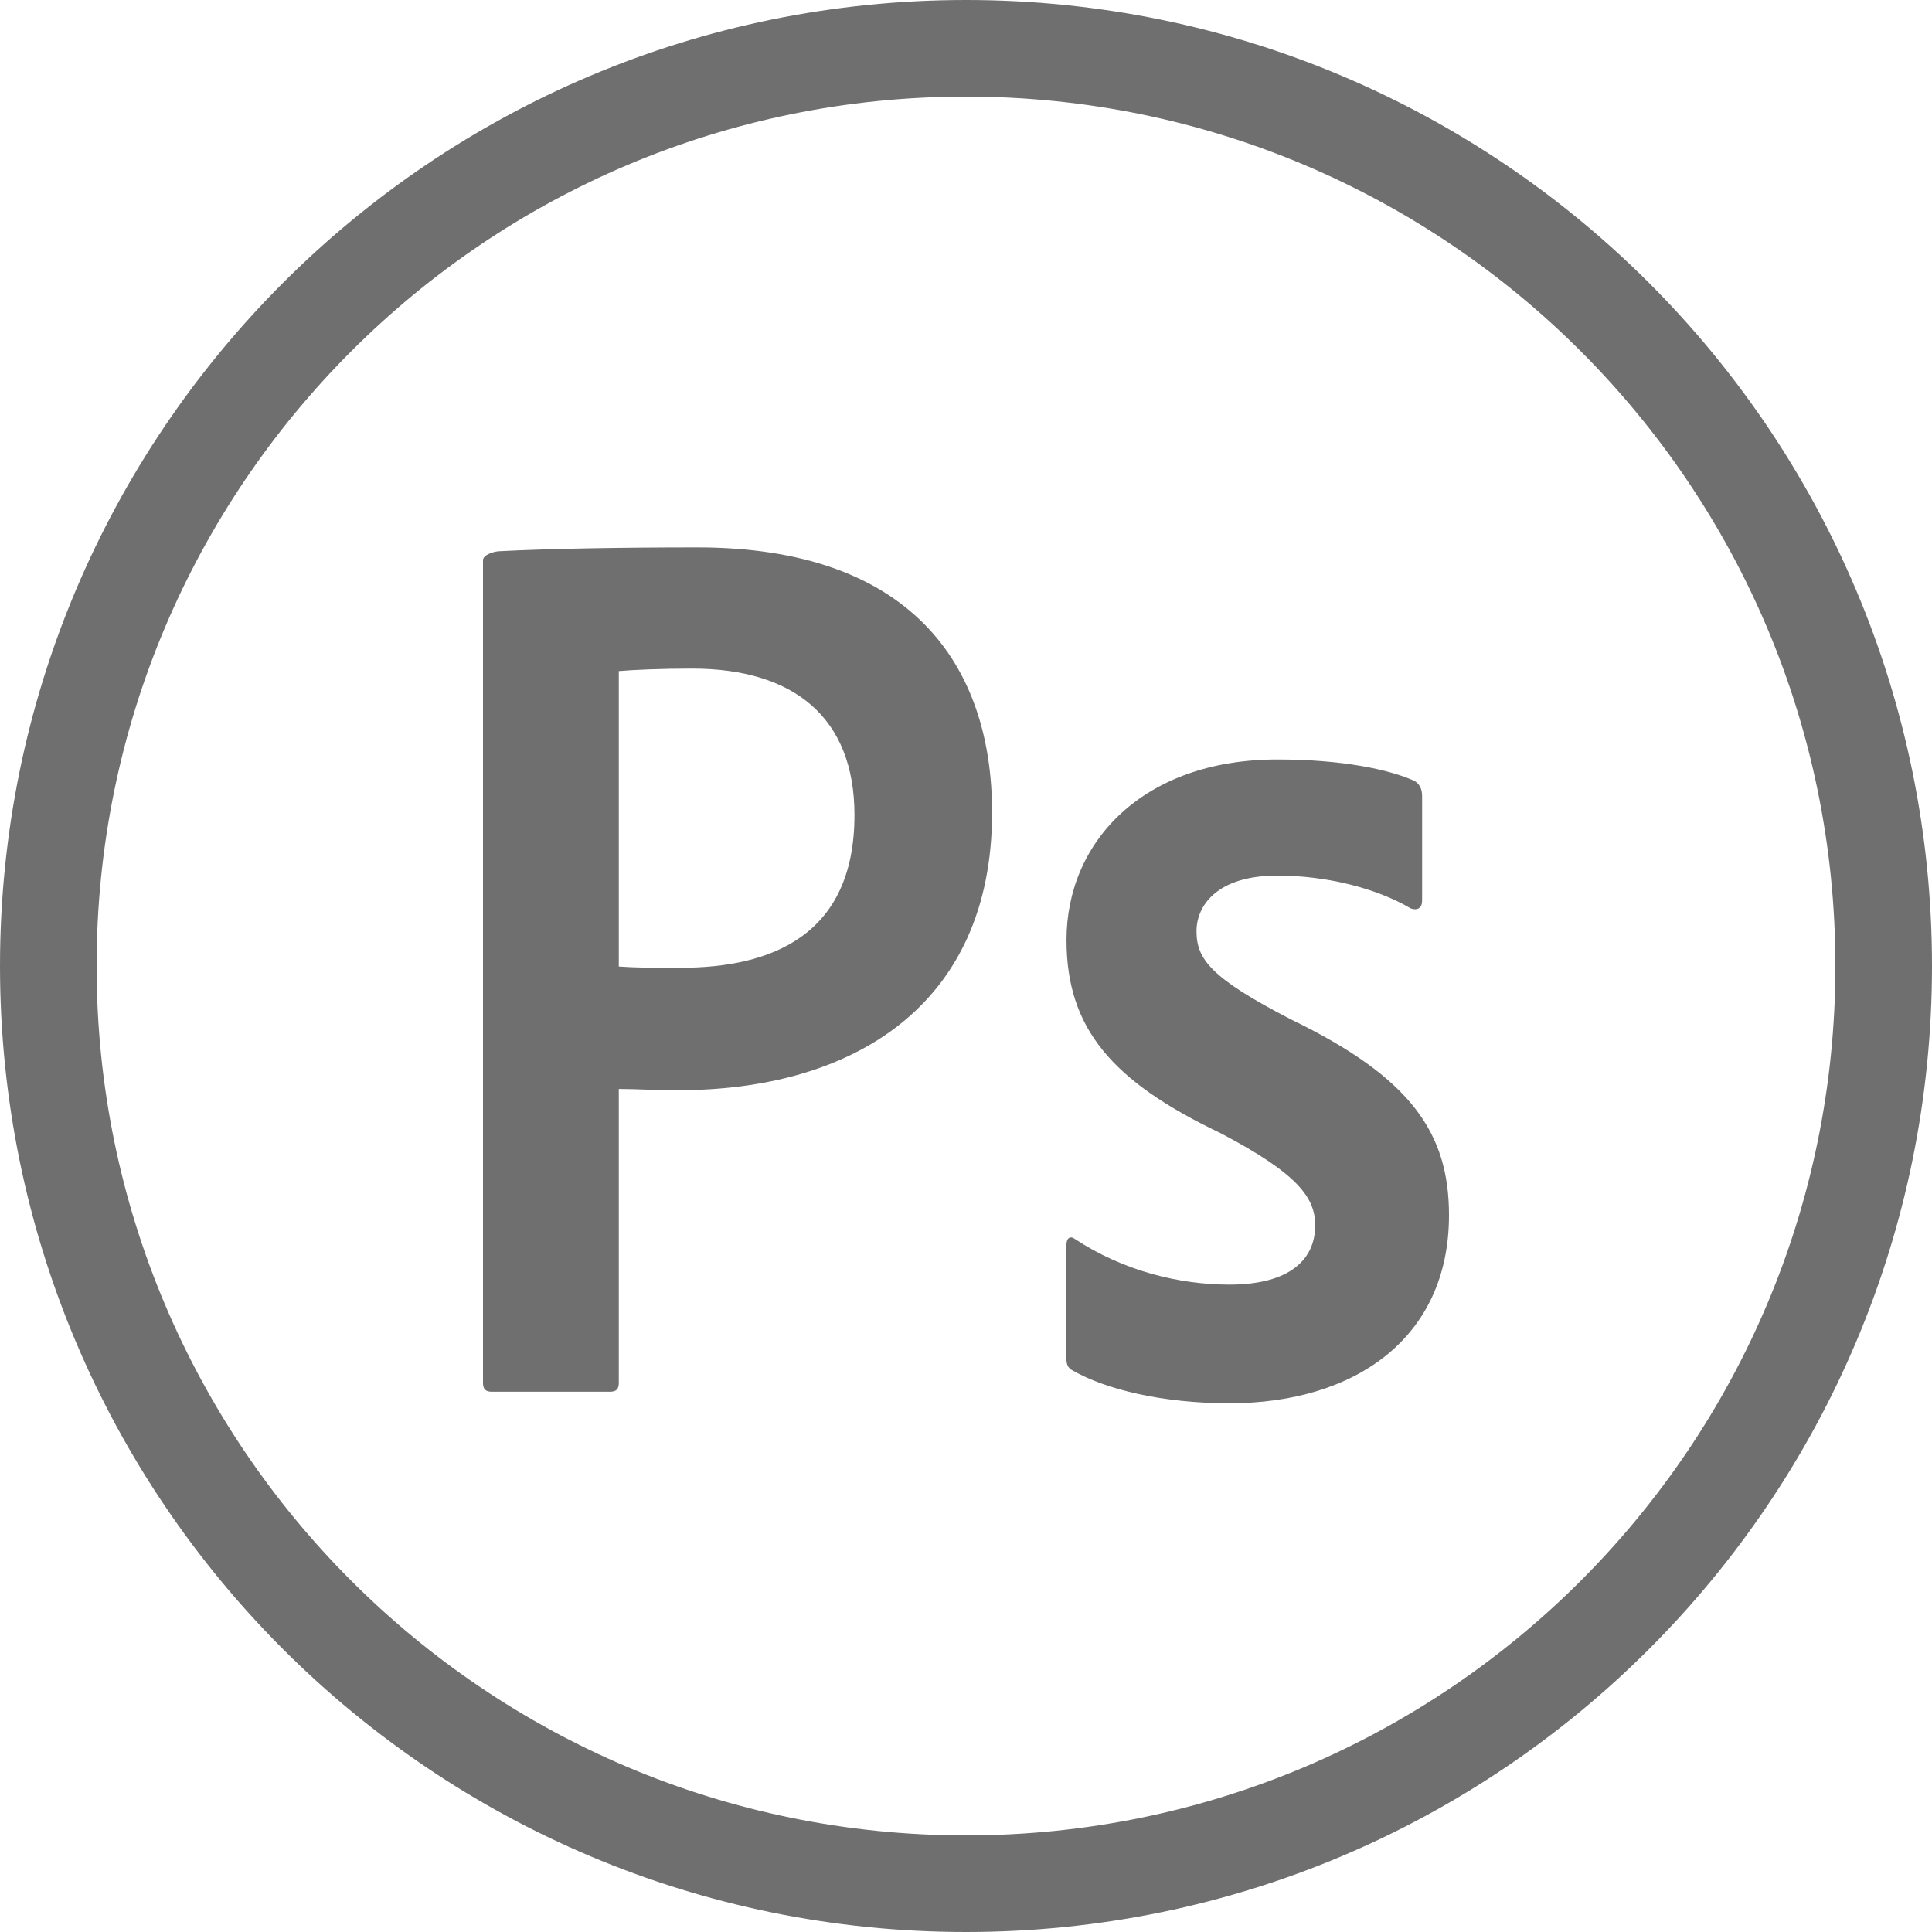 <?xml version="1.0" encoding="UTF-8"?>
<svg width="48px" height="48px" viewBox="0 0 48 48" version="1.1" xmlns="http://www.w3.org/2000/svg" xmlns:xlink="http://www.w3.org/1999/xlink">
    <!-- Generator: Sketch 50.2 (55047) - http://www.bohemiancoding.com/sketch -->
    <title>Adobe_Photoshop_black</title>
    <desc>Created with Sketch.</desc>
    <defs></defs>
    <g id="Adobe_Photoshop_black" stroke="none" stroke-width="1" fill="none" fill-rule="evenodd">
        <g id="Adobe_Photoshop" fill="#6F6F6F" fill-rule="nonzero">
            <path d="M0,24 C0,10.745 10.745,0 24,0 C37.255,0 48,10.745 48,24 C48,37.255 37.255,48 24,48 C10.745,48 0,37.255 0,24 Z M2.4,24 C2.4,35.929 12.071,45.6 24,45.6 C35.929,45.6 45.6,35.929 45.6,24 C45.6,12.071 35.929,2.4 24,2.4 C12.071,2.4 2.4,12.071 2.4,24 Z" id="Combined-Shape"></path>
            <path d="M12,13.914 C12,13.788 12.269,13.694 12.426,13.694 C13.649,13.631 15.445,13.6 17.326,13.6 C22.595,13.6 24.648,16.485 24.648,20.186 C24.648,25.016 21.145,27.086 16.848,27.086 C16.127,27.086 15.876,27.055 15.374,27.055 L15.374,34.357 C15.374,34.514 15.311,34.577 15.154,34.577 L12.22,34.577 C12.063,34.577 12,34.514 12,34.357 L12,13.914 Z M15.374,24.013 C15.813,24.044 16.158,24.044 16.911,24.044 C19.137,24.044 21.229,23.26 21.229,20.249 C21.229,17.834 19.733,16.611 17.193,16.611 C16.44,16.611 15.719,16.642 15.374,16.673 L15.374,24.012 L15.374,24.013 Z M31.734,21.754 C30.229,21.754 29.727,22.507 29.727,23.134 C29.727,23.824 30.072,24.295 32.08,25.33 C35.059,26.773 36,28.152 36,30.191 C36,33.233 33.679,34.864 30.543,34.864 C28.881,34.864 27.466,34.519 26.65,34.049 C26.525,33.986 26.494,33.892 26.494,33.735 L26.494,30.944 C26.494,30.756 26.588,30.693 26.713,30.787 C27.905,31.571 29.288,31.916 30.543,31.916 C32.048,31.916 32.676,31.289 32.676,30.442 C32.676,29.752 32.236,29.156 30.323,28.152 C27.626,26.866 26.497,25.549 26.497,23.354 C26.497,20.907 28.41,18.869 31.734,18.869 C33.365,18.869 34.517,19.12 35.144,19.402 C35.301,19.496 35.332,19.653 35.332,19.778 L35.332,22.382 C35.332,22.538 35.238,22.633 35.05,22.57 C34.203,22.068 32.958,21.754 31.734,21.754 Z" id="Shape"></path>
        </g>
    </g>
</svg>